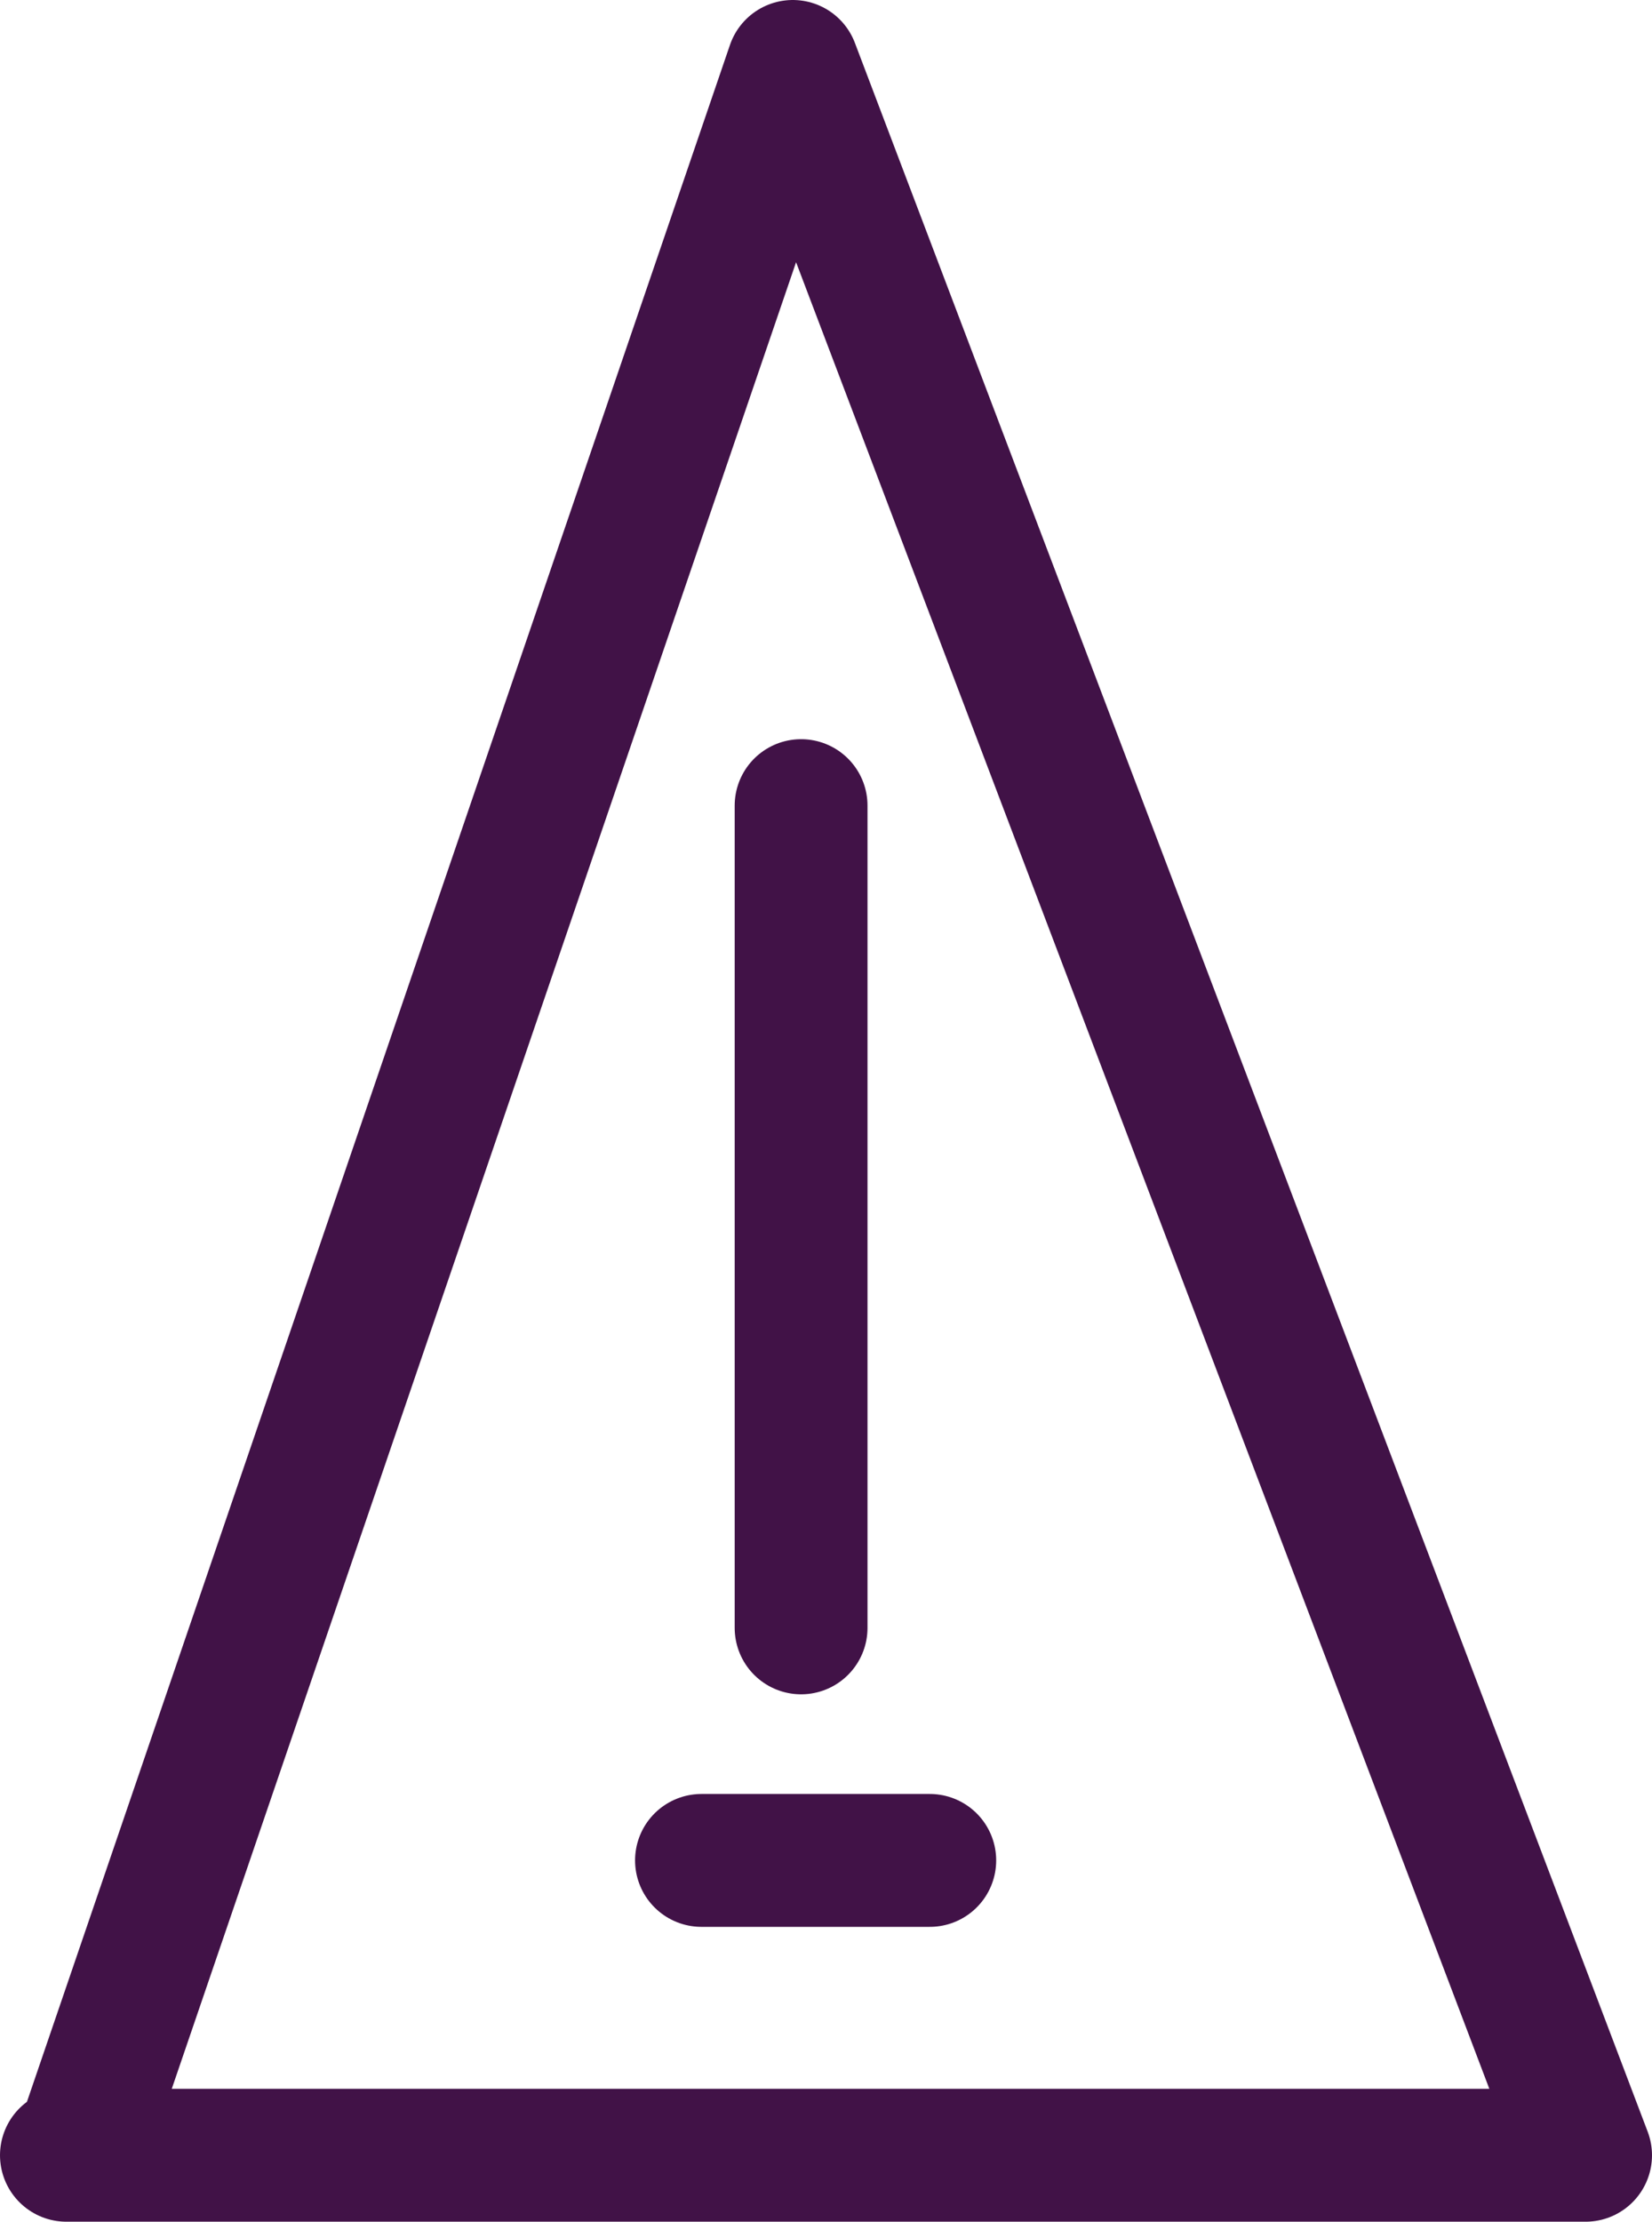 <?xml version="1.0" encoding="UTF-8"?>

<svg xmlns="http://www.w3.org/2000/svg" version="1.2" baseProfile="tiny" xml:space="preserve" style="shape-rendering:geometricPrecision; fill-rule:evenodd;" width="3.98mm" height="5.35mm" viewBox="-1.92 -2.55 3.98 5.35">
  <title>EMPRCAR1</title>
  <desc>Embedded symbol</desc>
  <rect style="stroke:black;stroke-width:0.32;display:none;" fill="none" x="-1.76" y="-2.39" height="5.03" width="3.66"/>
  <rect style="stroke:blue;stroke-width:0.32;display:none;" fill="none" x="-1.76" y="-2.39" height="5.03" width="3.66"/>
  <path d=" M -1.76,2.64 L 1.9,2.64 L -0.01,-2.39 L -1.73,2.64" style="stroke-linecap:round;stroke-linejoin:round;fill:none;stroke:#411247;" stroke-width="0.32" />
  <path d=" M -0.23,1.93 L 0.32,1.93" style="stroke-linecap:round;stroke-linejoin:round;fill:none;stroke:#411247;" stroke-width="0.32" />
  <path d=" M 0.01,1.37 L 0.01,-0.61" style="stroke-linecap:round;stroke-linejoin:round;fill:none;stroke:#411247;" stroke-width="0.32" />
  <circle style="stroke:red;stroke-width:0.64;display:none;" fill="none" cx="0" cy="0" r="1"/>
</svg>
